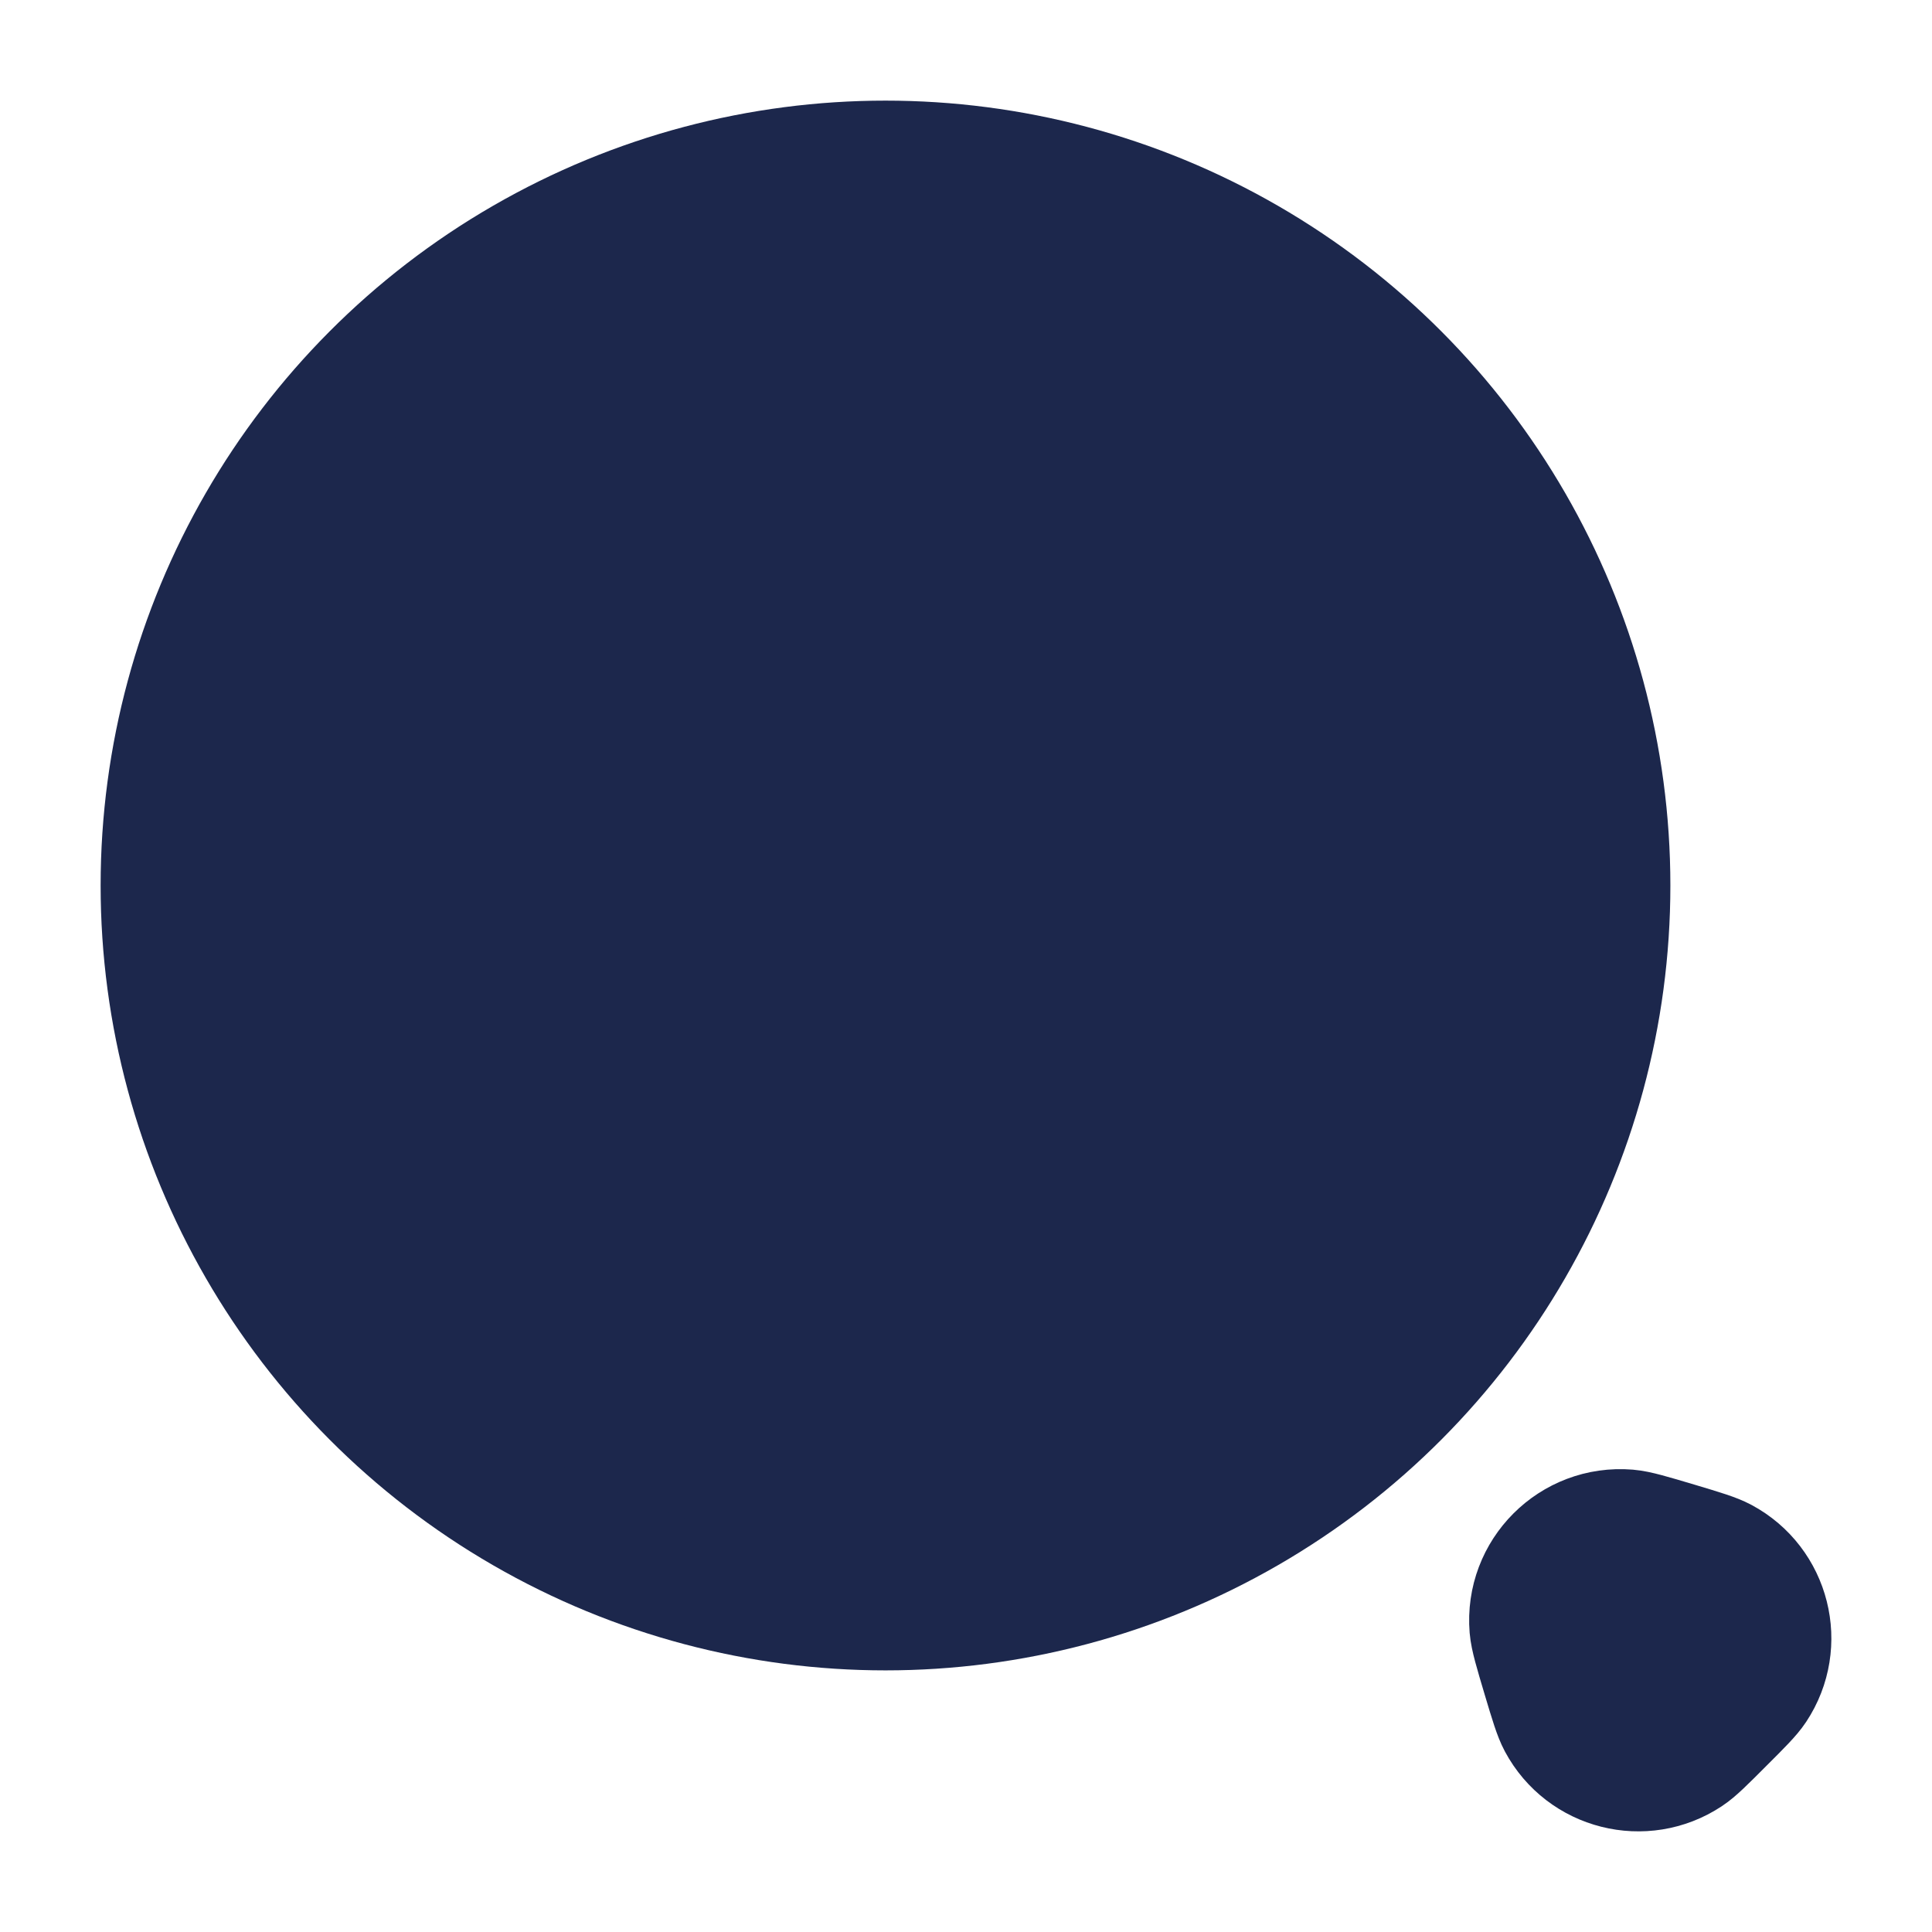 <svg width="24" height="24" viewBox="0 0 24 24" fill="#1C274C" xmlns="http://www.w3.org/2000/svg">
<circle cx="11" cy="11" r="9" stroke="#1C274C" stroke-width="1.5"/>
<path d="M21.812 20.975C21.749 21.07 21.636 21.183 21.409 21.409C21.183 21.636 21.07 21.749 20.975 21.812C20.42 22.179 19.67 21.99 19.356 21.404C19.302 21.303 19.256 21.15 19.164 20.843C19.064 20.508 19.014 20.34 19.004 20.222C18.947 19.527 19.527 18.947 20.222 19.004C20.34 19.014 20.508 19.064 20.843 19.164C21.15 19.256 21.303 19.302 21.404 19.356C21.99 19.67 22.179 20.42 21.812 20.975Z" stroke="#1C274C" stroke-width="1.5" stroke-linecap="round"/>
</svg>
